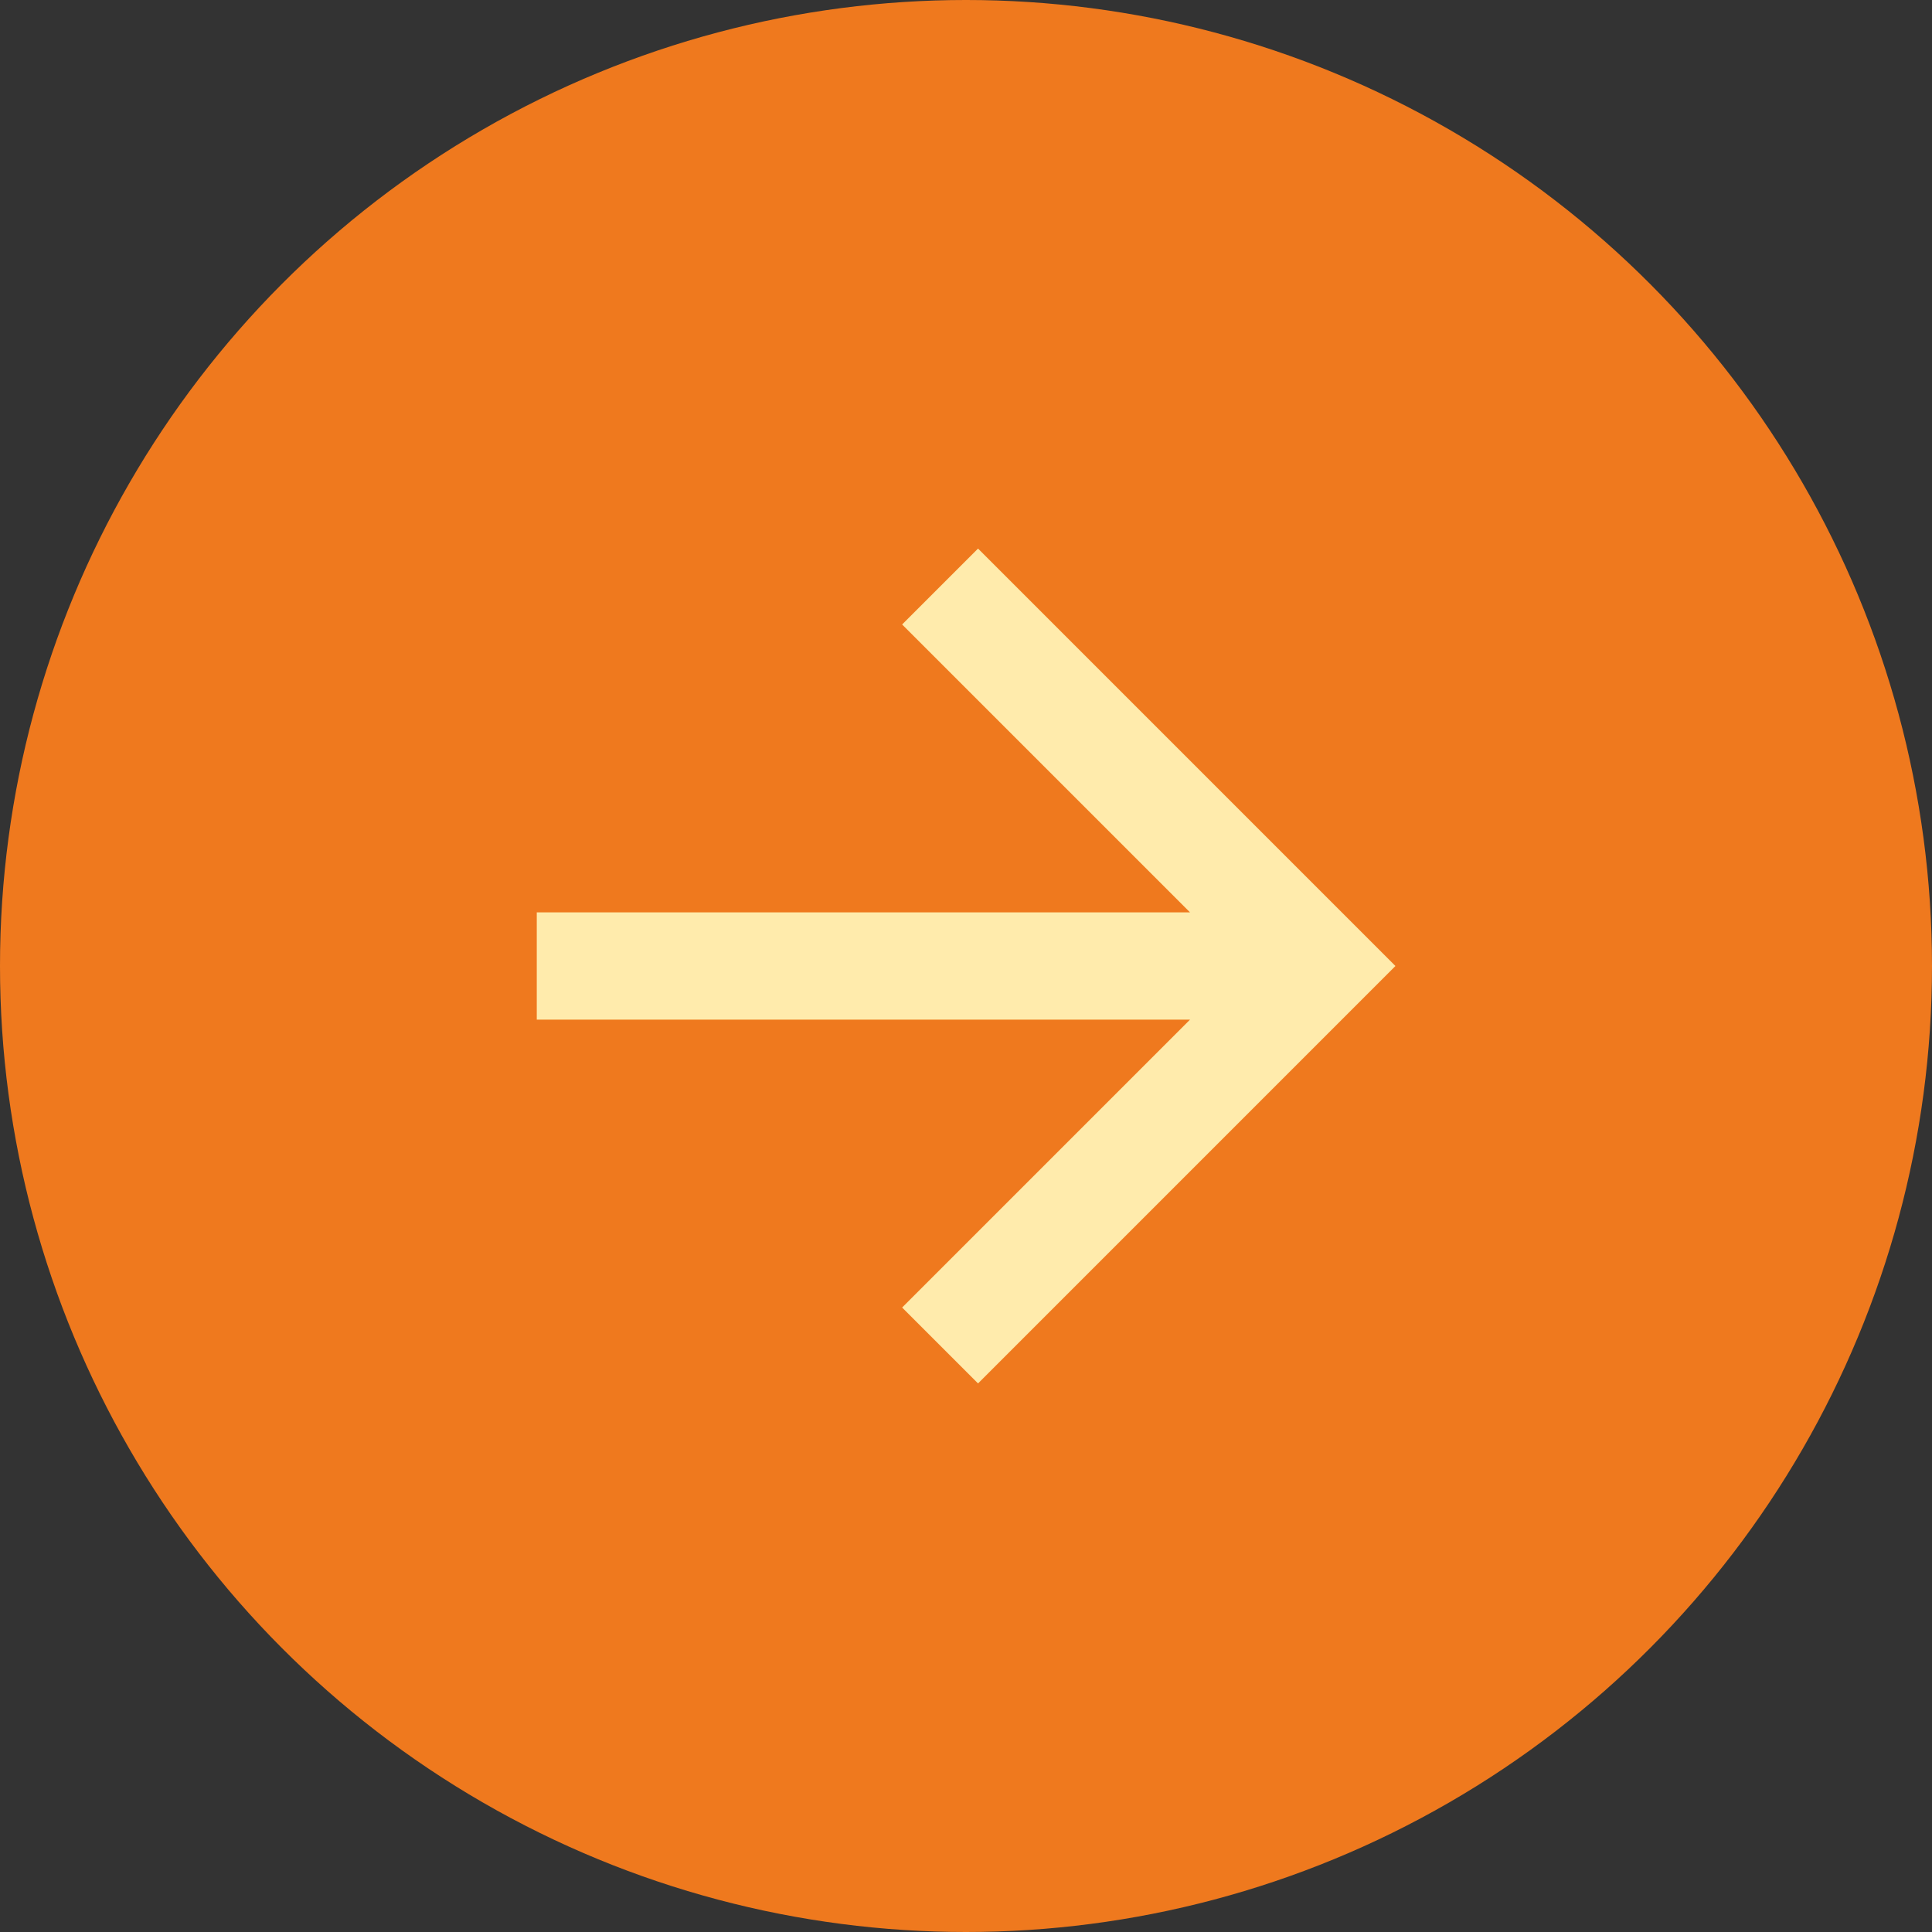 <svg width="48" height="48" viewBox="0 0 48 48" fill="none" xmlns="http://www.w3.org/2000/svg">
<rect x="0" y="0" width="48" height="48" fill="#333333" stroke="none"/>
<circle cx="24" cy="24" r="24" fill="#EF791E"/>
<path d="M29.565 22.667L22.413 15.515L24.299 13.629L34.669 24L24.299 34.371L22.413 32.485L29.565 25.333L13.336 25.333L13.336 22.667L29.565 22.667Z" fill="#FFEBAC"/>
</svg>
